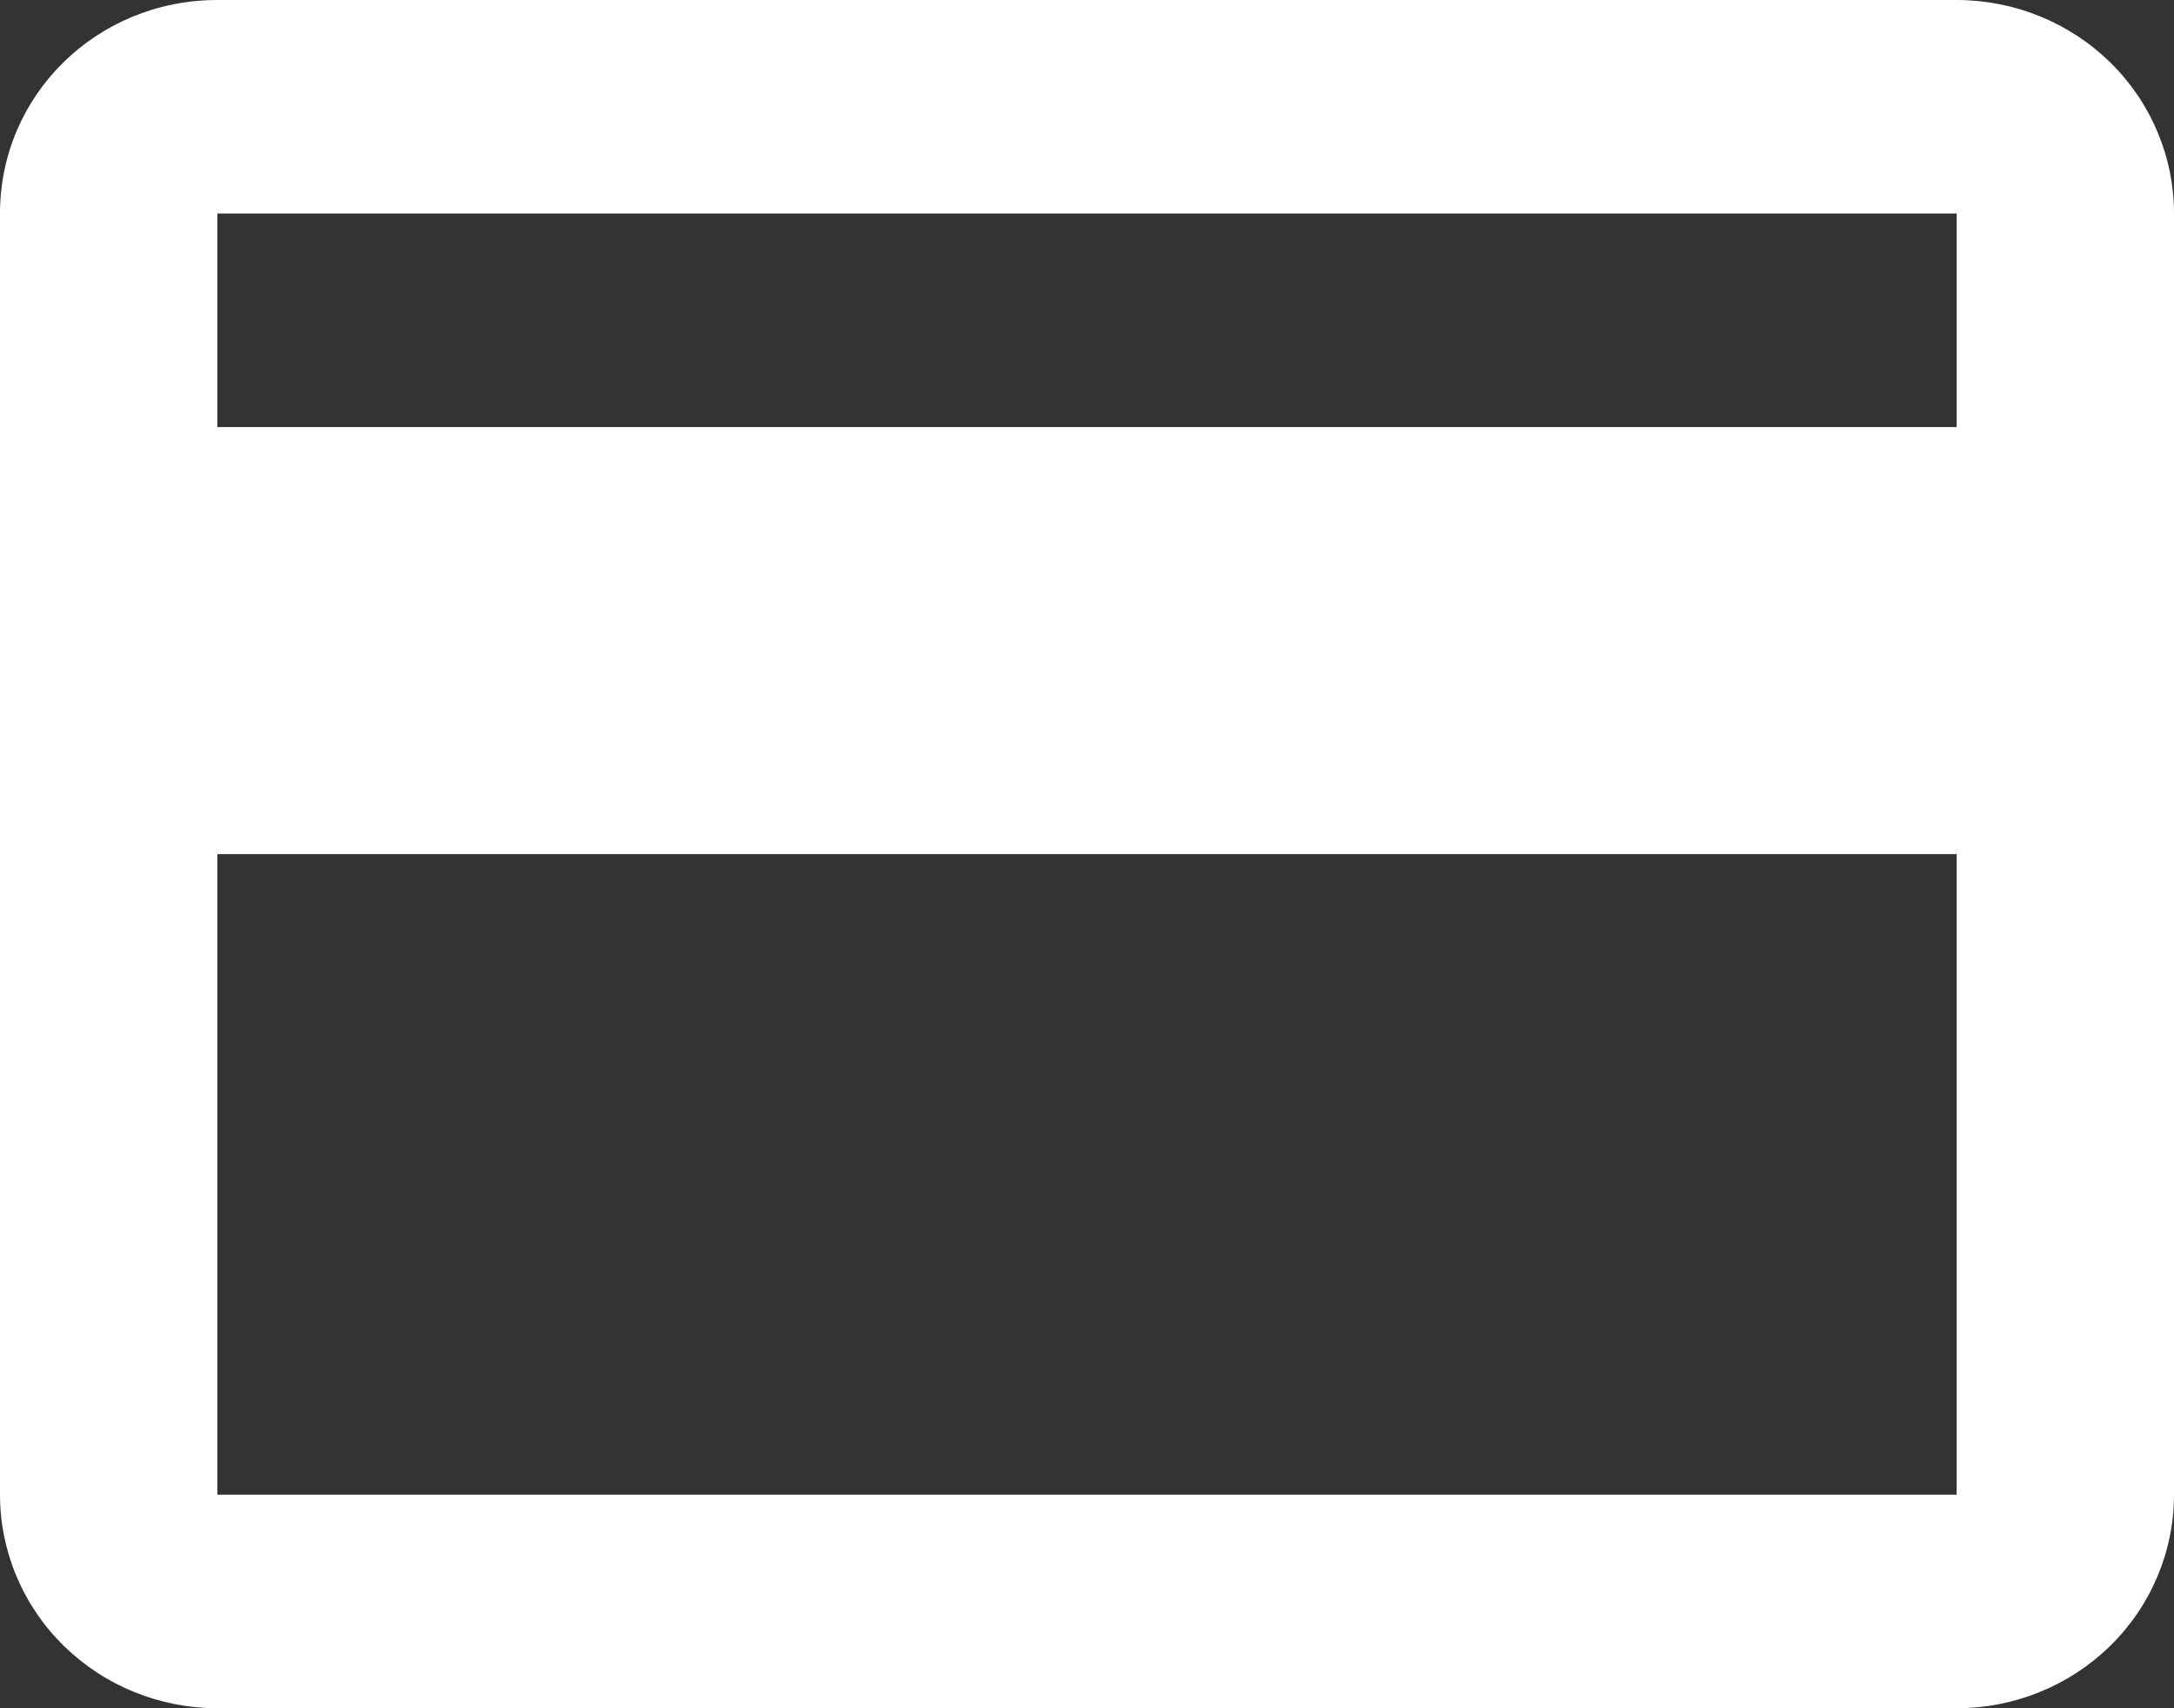 <svg width="28" height="22" viewBox="0 0 28 22" fill="none" xmlns="http://www.w3.org/2000/svg">
<rect x="0" y="0" width="28" height="22" fill="#333333" stroke="none"/>
<path d="M25.2 5.5H2.8V2.75H25.2M25.2 19.25H2.8V11H25.2M25.2 0H2.8C1.246 0 0 1.224 0 2.75V19.25C0 19.979 0.295 20.679 0.82 21.195C1.345 21.71 2.057 22 2.8 22H25.2C25.943 22 26.655 21.71 27.18 21.195C27.705 20.679 28 19.979 28 19.25V2.75C28 2.021 27.705 1.321 27.18 0.805C26.655 0.29 25.943 0 25.2 0Z" fill="white"/>
</svg>
